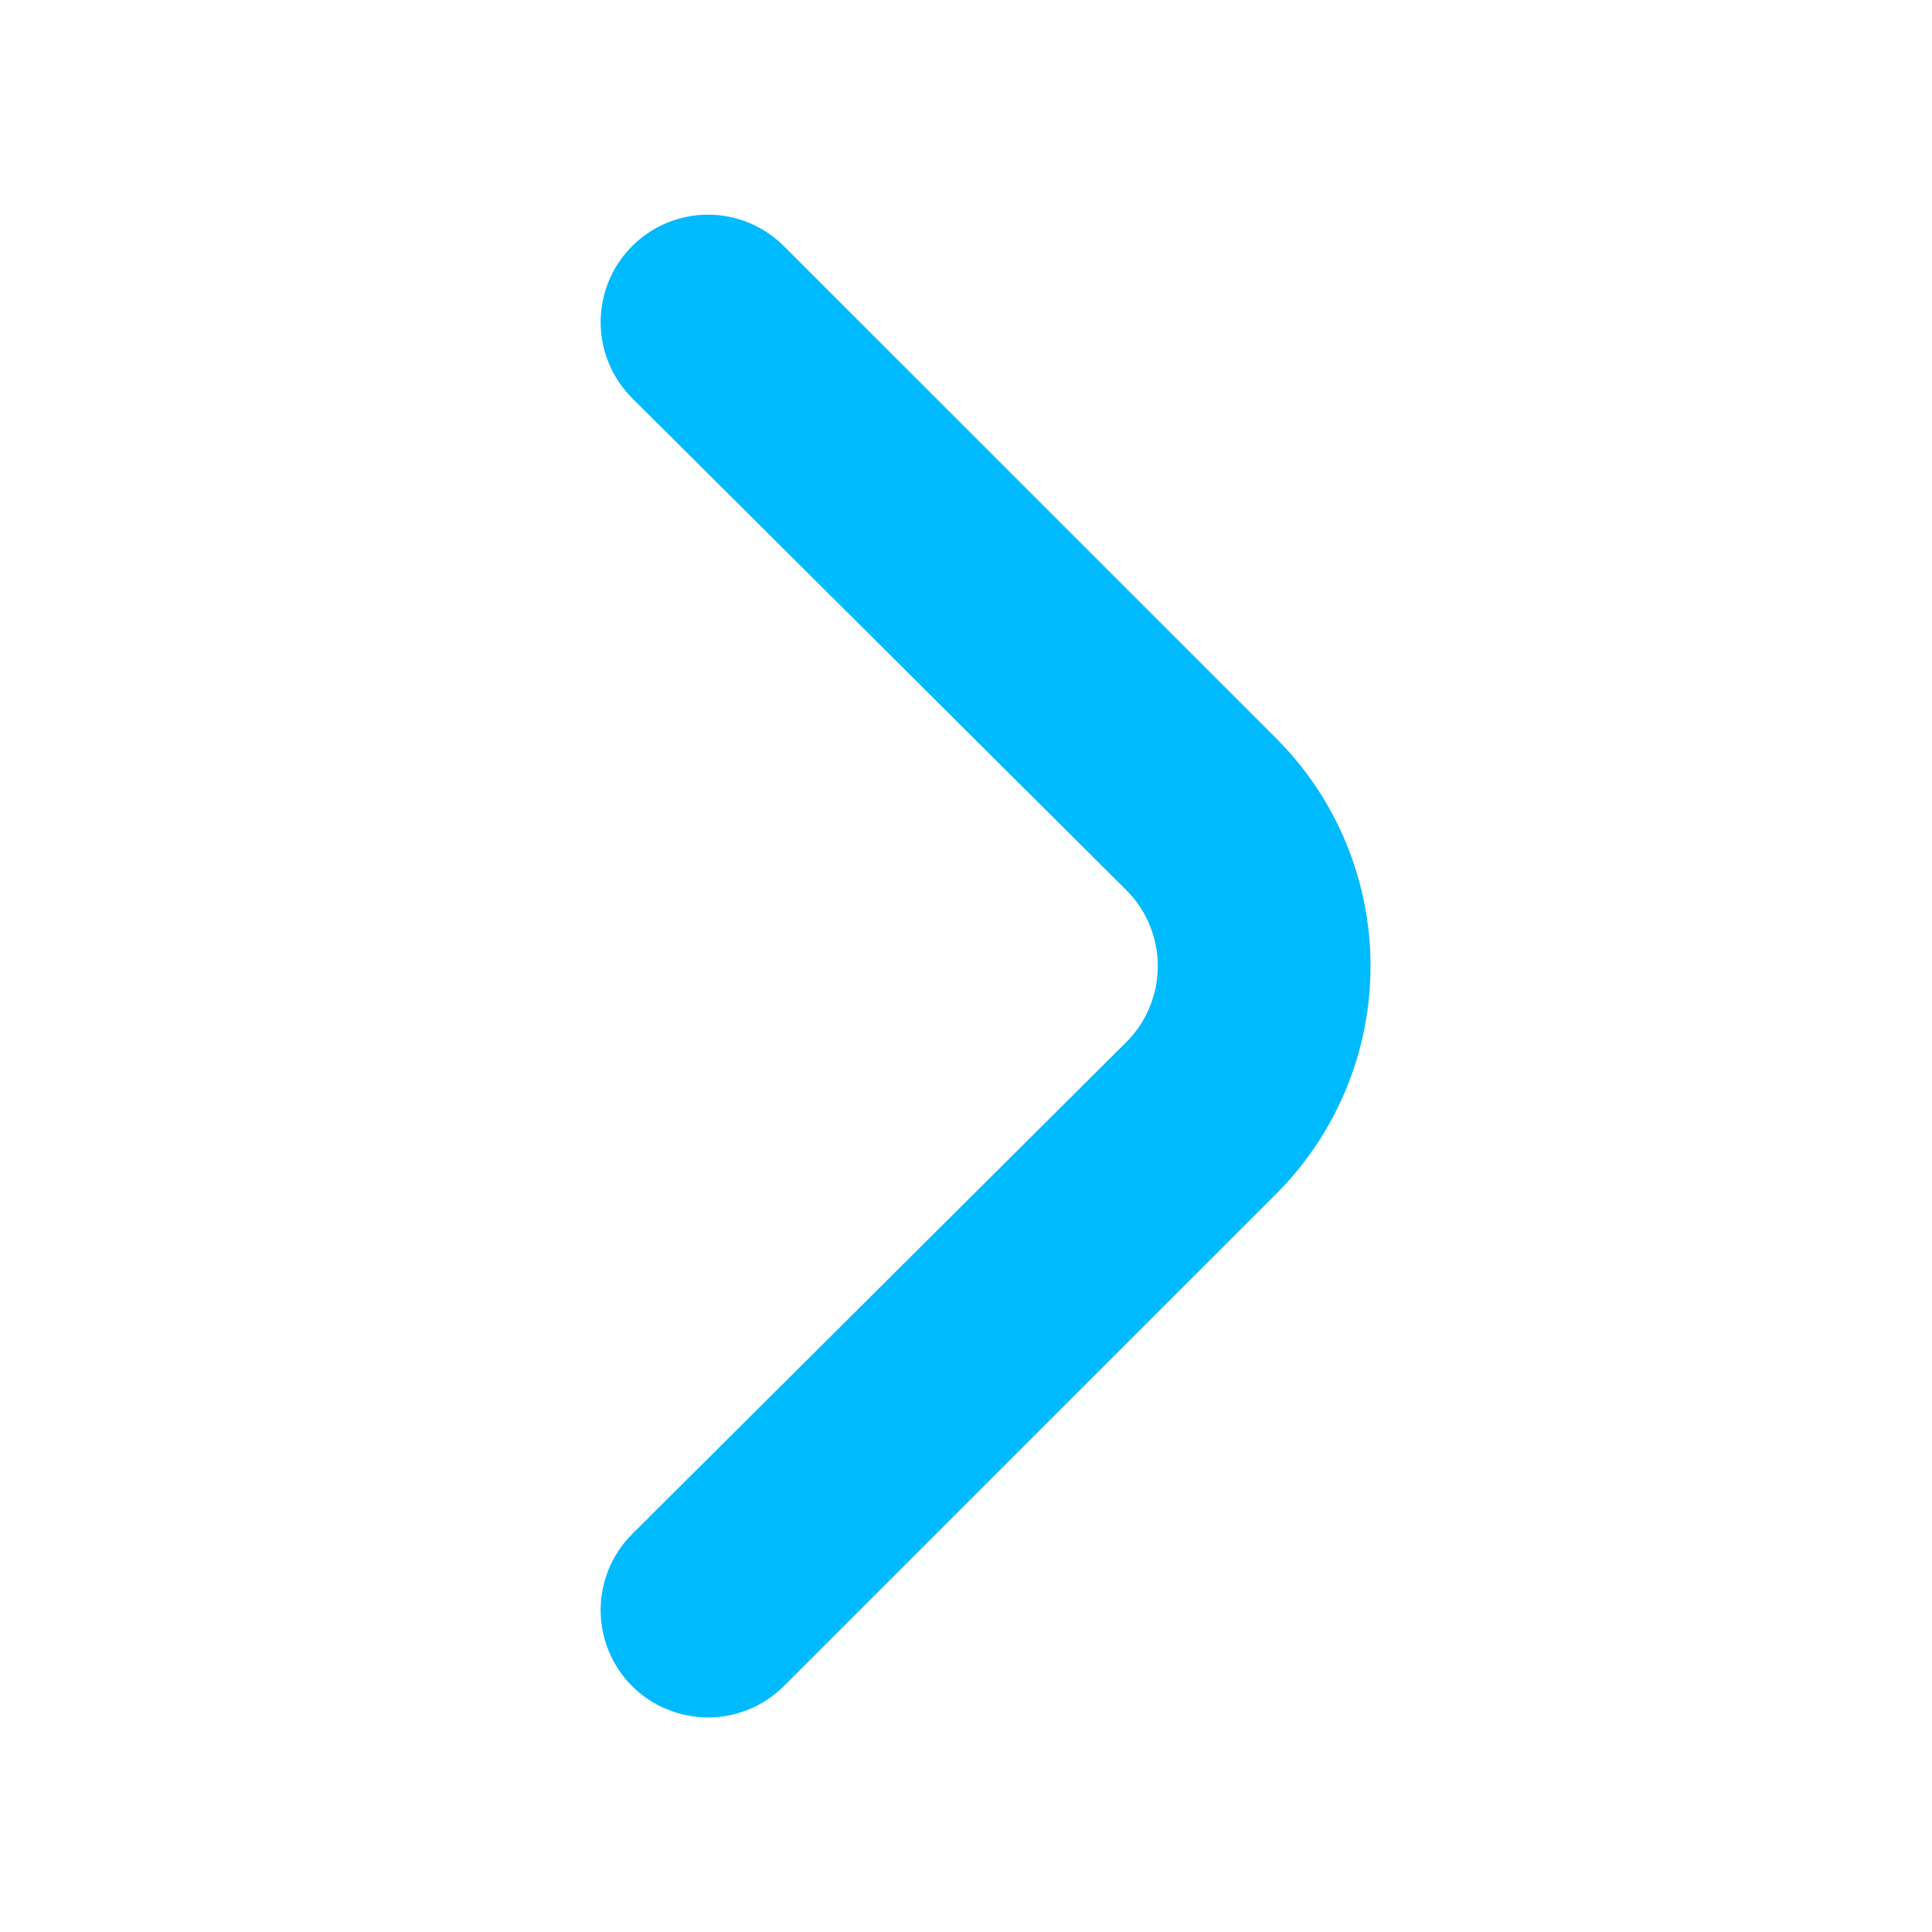<svg width="18" height="18" viewBox="0 0 18 18" fill="none" xmlns="http://www.w3.org/2000/svg">
<path d="M11.892 6.881L7.301 2.291C7.114 2.105 6.861 2 6.596 2C6.332 2 6.079 2.105 5.891 2.291C5.798 2.384 5.723 2.494 5.673 2.616C5.622 2.738 5.596 2.869 5.596 3.001C5.596 3.133 5.622 3.264 5.673 3.385C5.723 3.507 5.798 3.618 5.891 3.711L10.492 8.291C10.585 8.384 10.66 8.494 10.71 8.616C10.761 8.738 10.787 8.869 10.787 9.001C10.787 9.133 10.761 9.264 10.71 9.385C10.66 9.507 10.585 9.618 10.492 9.711L5.891 14.291C5.703 14.478 5.597 14.732 5.596 14.997C5.595 15.263 5.7 15.518 5.886 15.706C6.073 15.894 6.328 16 6.593 16.001C6.858 16.002 7.113 15.898 7.301 15.711L11.892 11.121C12.453 10.558 12.769 9.796 12.769 9.001C12.769 8.206 12.453 7.443 11.892 6.881Z" fill="#00BAFE"/>
</svg>

